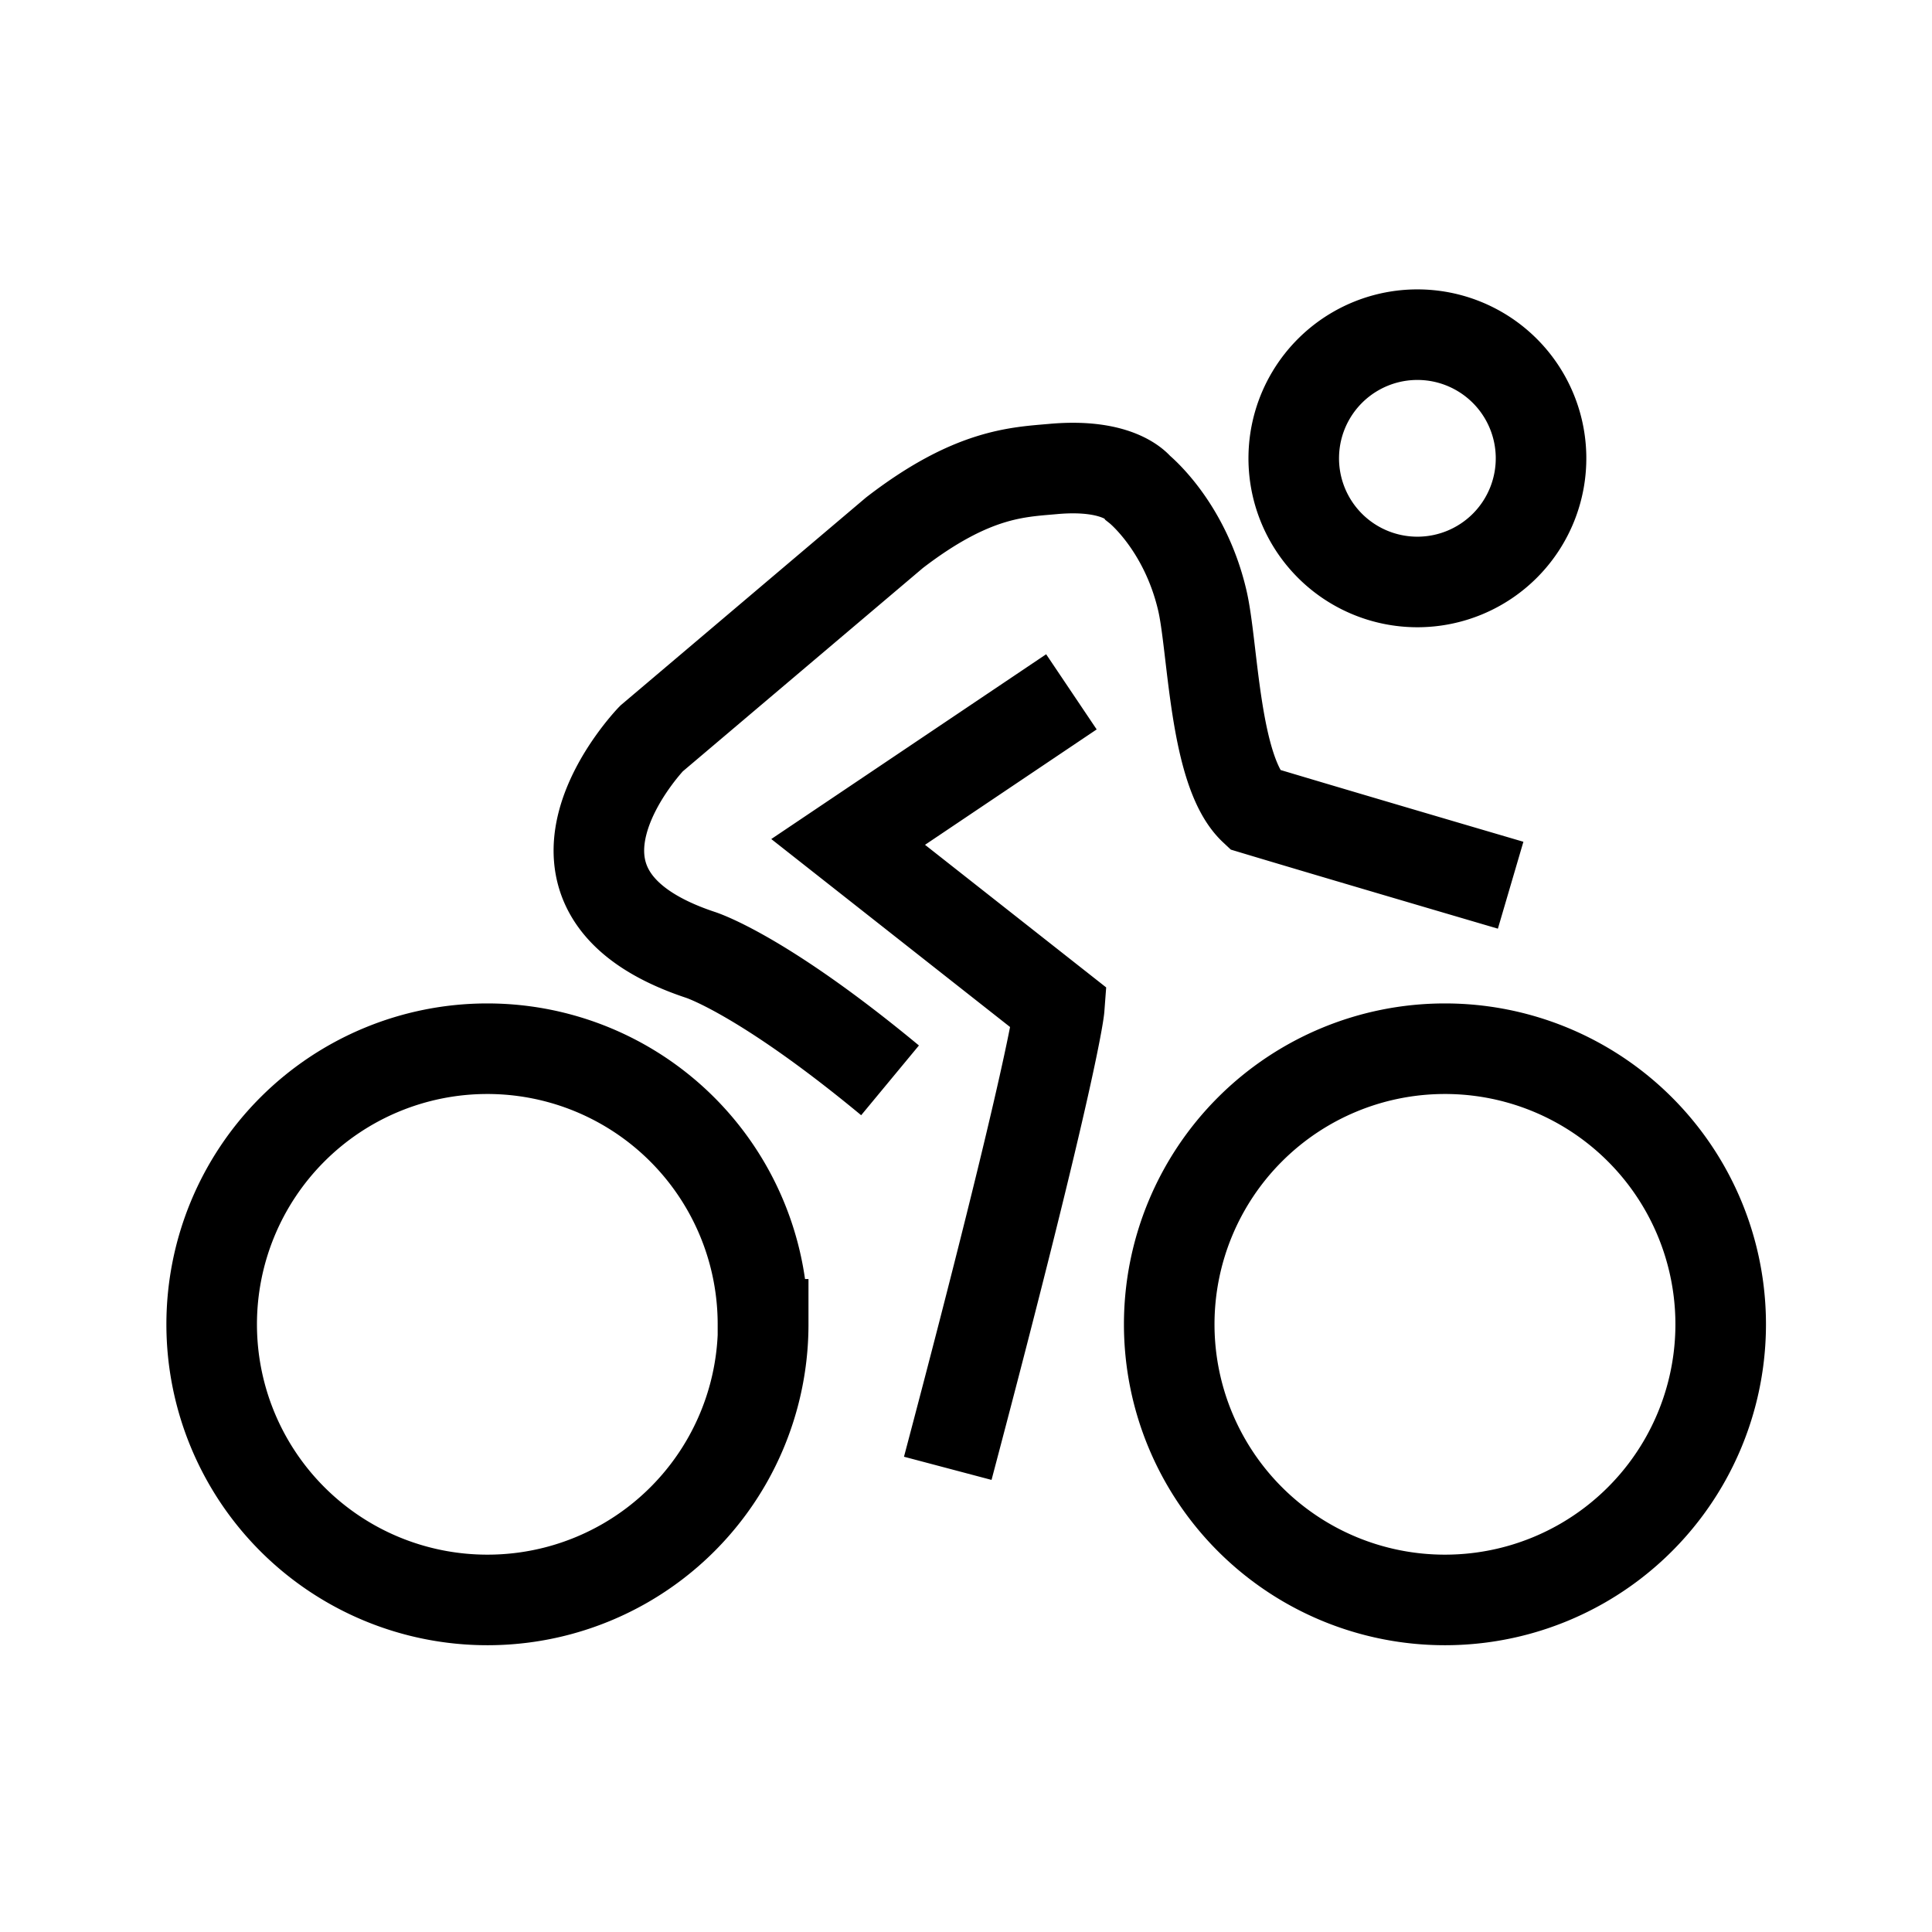<svg xmlns="http://www.w3.org/2000/svg" width="24" height="24" fill="none" viewBox="0 0 32 32"><path stroke="#000" stroke-miterlimit="10" stroke-width="1.5" d="M14.742 17.894c-2.137-1.77-3.145-2.08-3.145-2.08-3.226-1.075-.807-3.581-.807-3.581l4.025-3.409c1.286-.991 2.044-1.003 2.629-1.056 1.108-.1 1.41.319 1.41.319s.763.604 1.057 1.845c.186.774.194 2.849.86 3.473 0 0 1.177.355 4.25 1.257m-7.275-3.203-3.698 2.486 3.496 2.752s-.068.907-1.846 7.623m-3.057-2.385A4.565 4.565 0 0 1 8.073 26.5a4.565 4.565 0 1 1-.004-9.13 4.565 4.565 0 0 1 4.568 4.565h.004Zm15.859 0a4.565 4.565 0 0 1-4.569 4.565 4.565 4.565 0 1 1 0-9.13 4.565 4.565 0 0 1 4.569 4.565ZM25.524 7.547a2.048 2.048 0 1 1-4.095-.002 2.048 2.048 0 0 1 4.095.002Z" vector-effect="non-scaling-stroke"/></svg>